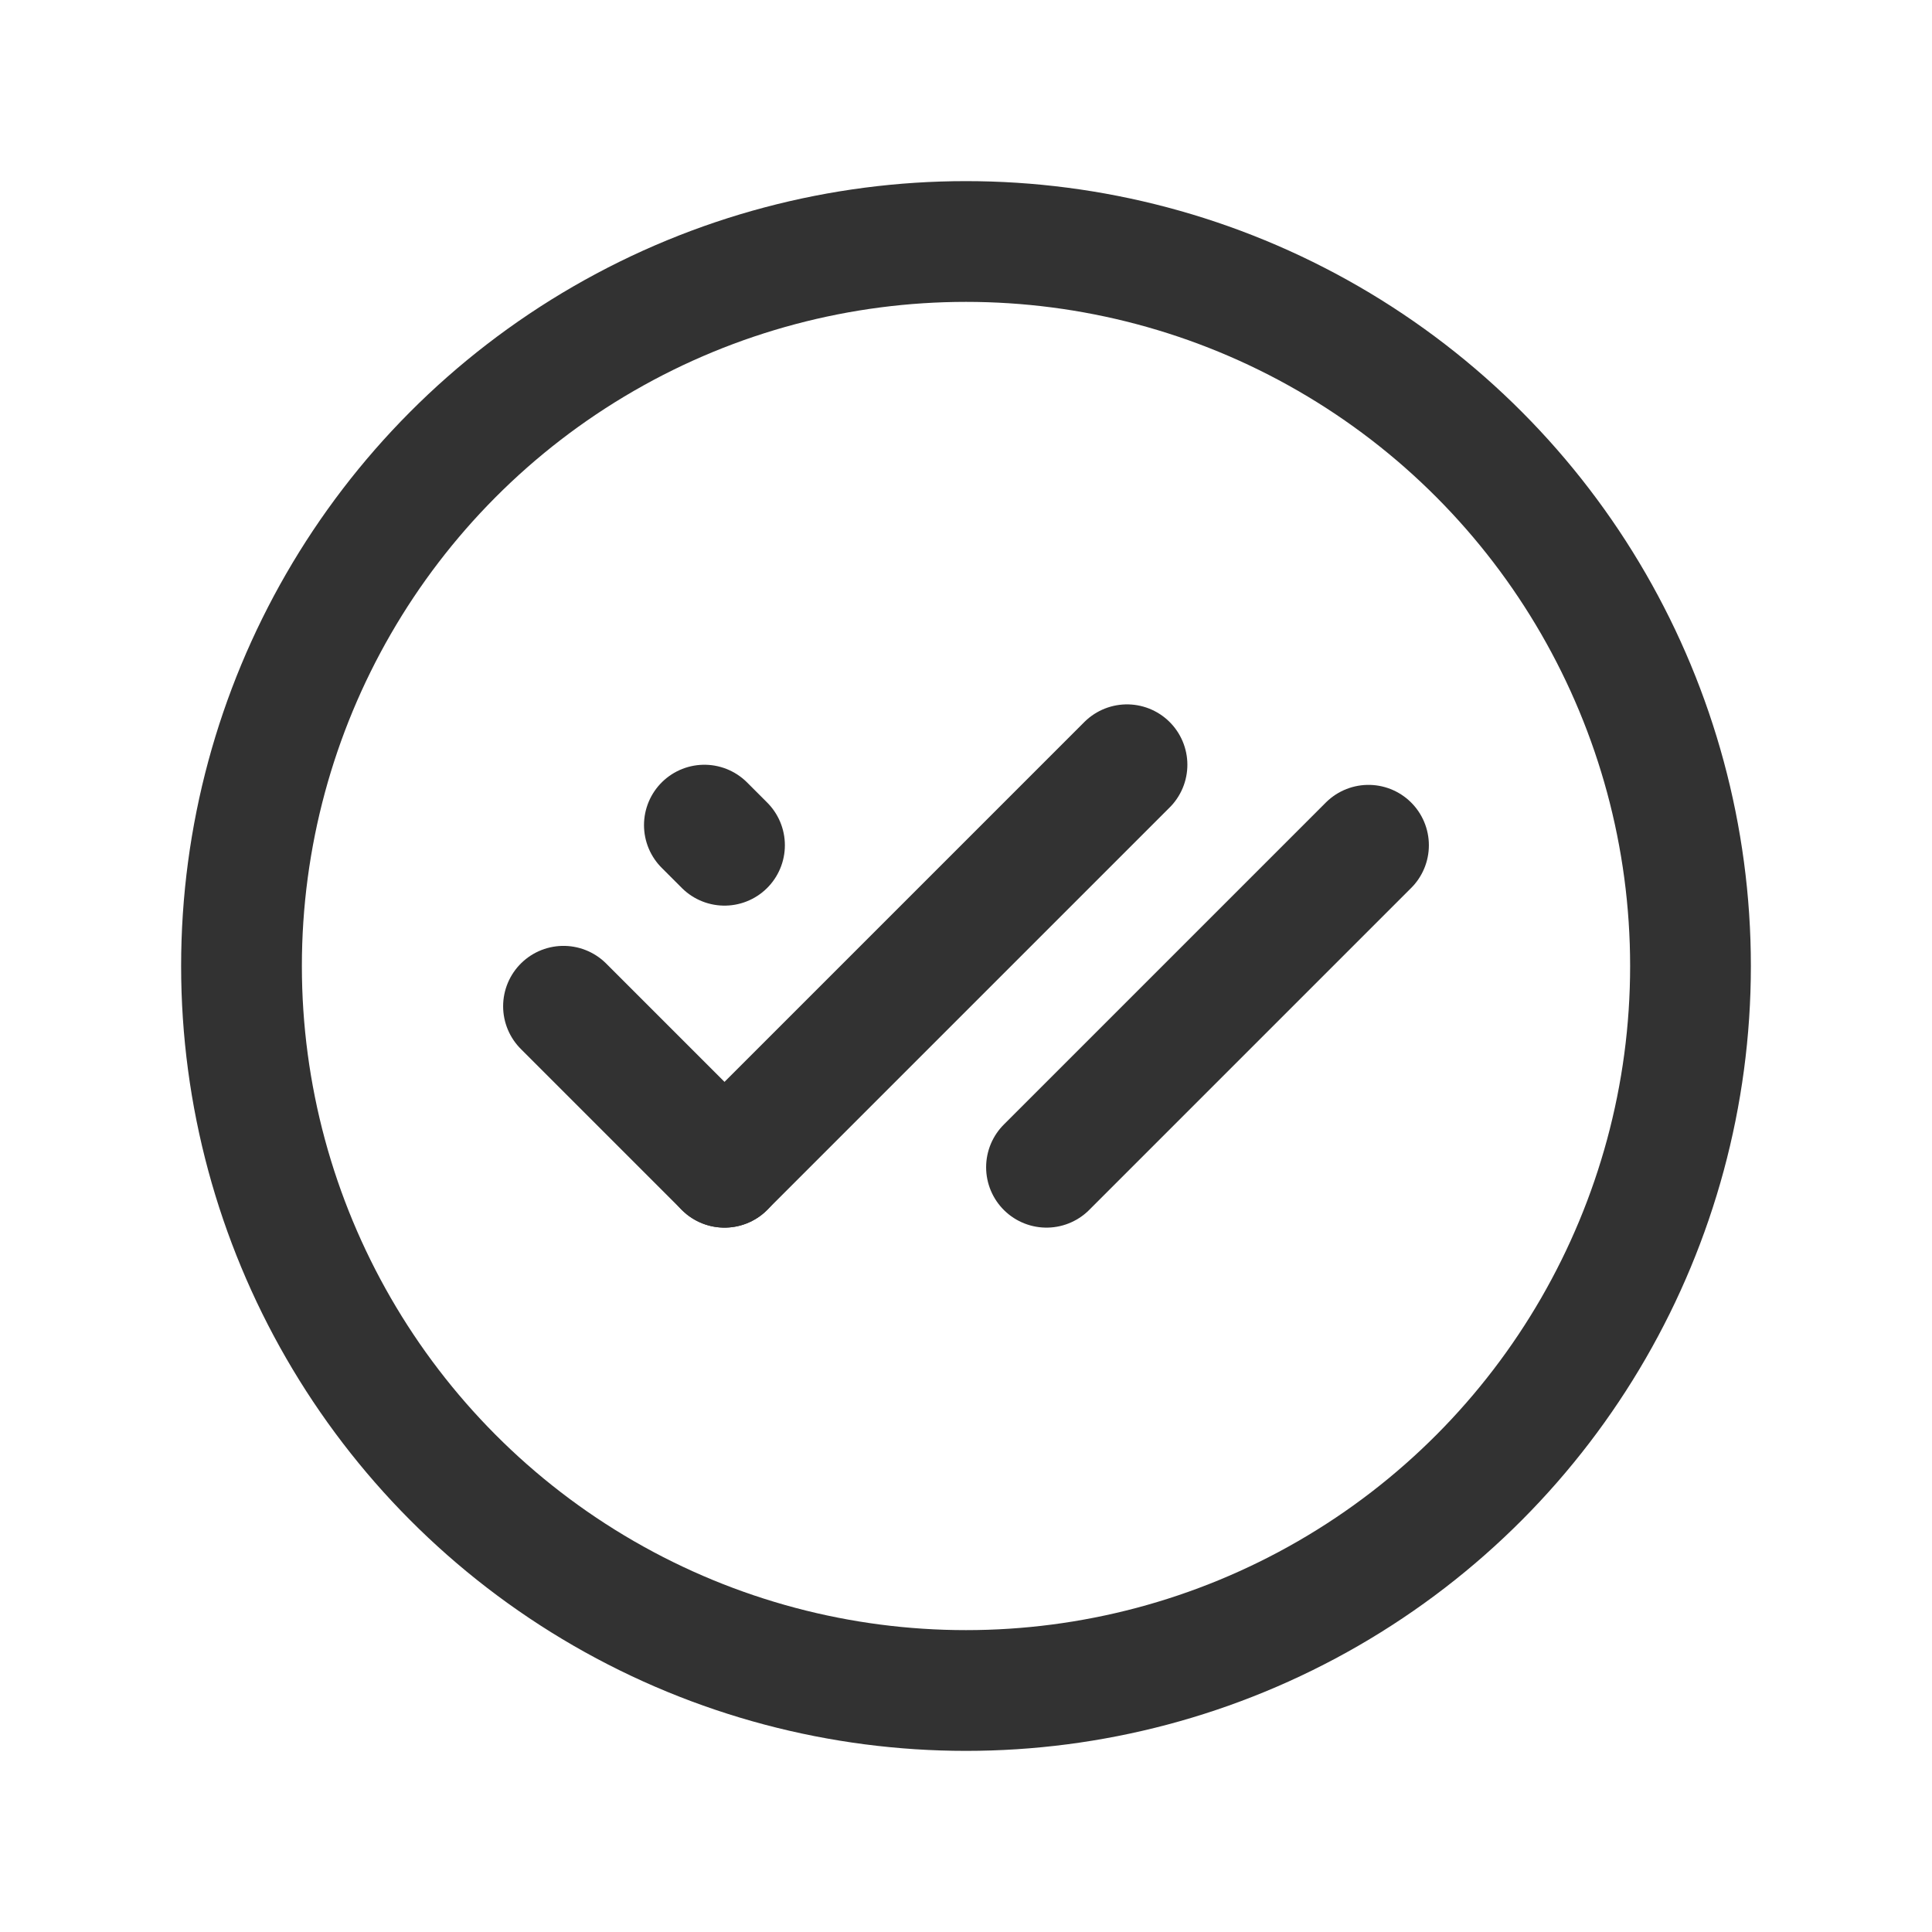 <svg xmlns="http://www.w3.org/2000/svg" viewBox="0 0 24 24"><path d="M17,10.5l-4,4" fill="none" stroke="#323232" stroke-linecap="round" stroke-linejoin="round" stroke-width="1.5"/><path d="M9,14.5l-2-2" fill="none" stroke="#323232" stroke-linecap="round" stroke-linejoin="round" stroke-width="1.5"/><path d="M14,9.5l-5,5" fill="none" stroke="#323232" stroke-linecap="round" stroke-linejoin="round" stroke-width="1.5"/><path d="M9,10.5l-.25-.25" fill="none" stroke="#323232" stroke-linecap="round" stroke-linejoin="round" stroke-width="1.5"/><circle cx="12" cy="12" r="9" fill="none" stroke="#323232" stroke-linecap="round" stroke-linejoin="round" stroke-width="1.5"/><path d="M0,24V0H24V24Z" fill="none"/><path d="M0,24V0H24V24Z" fill="none"/></svg>